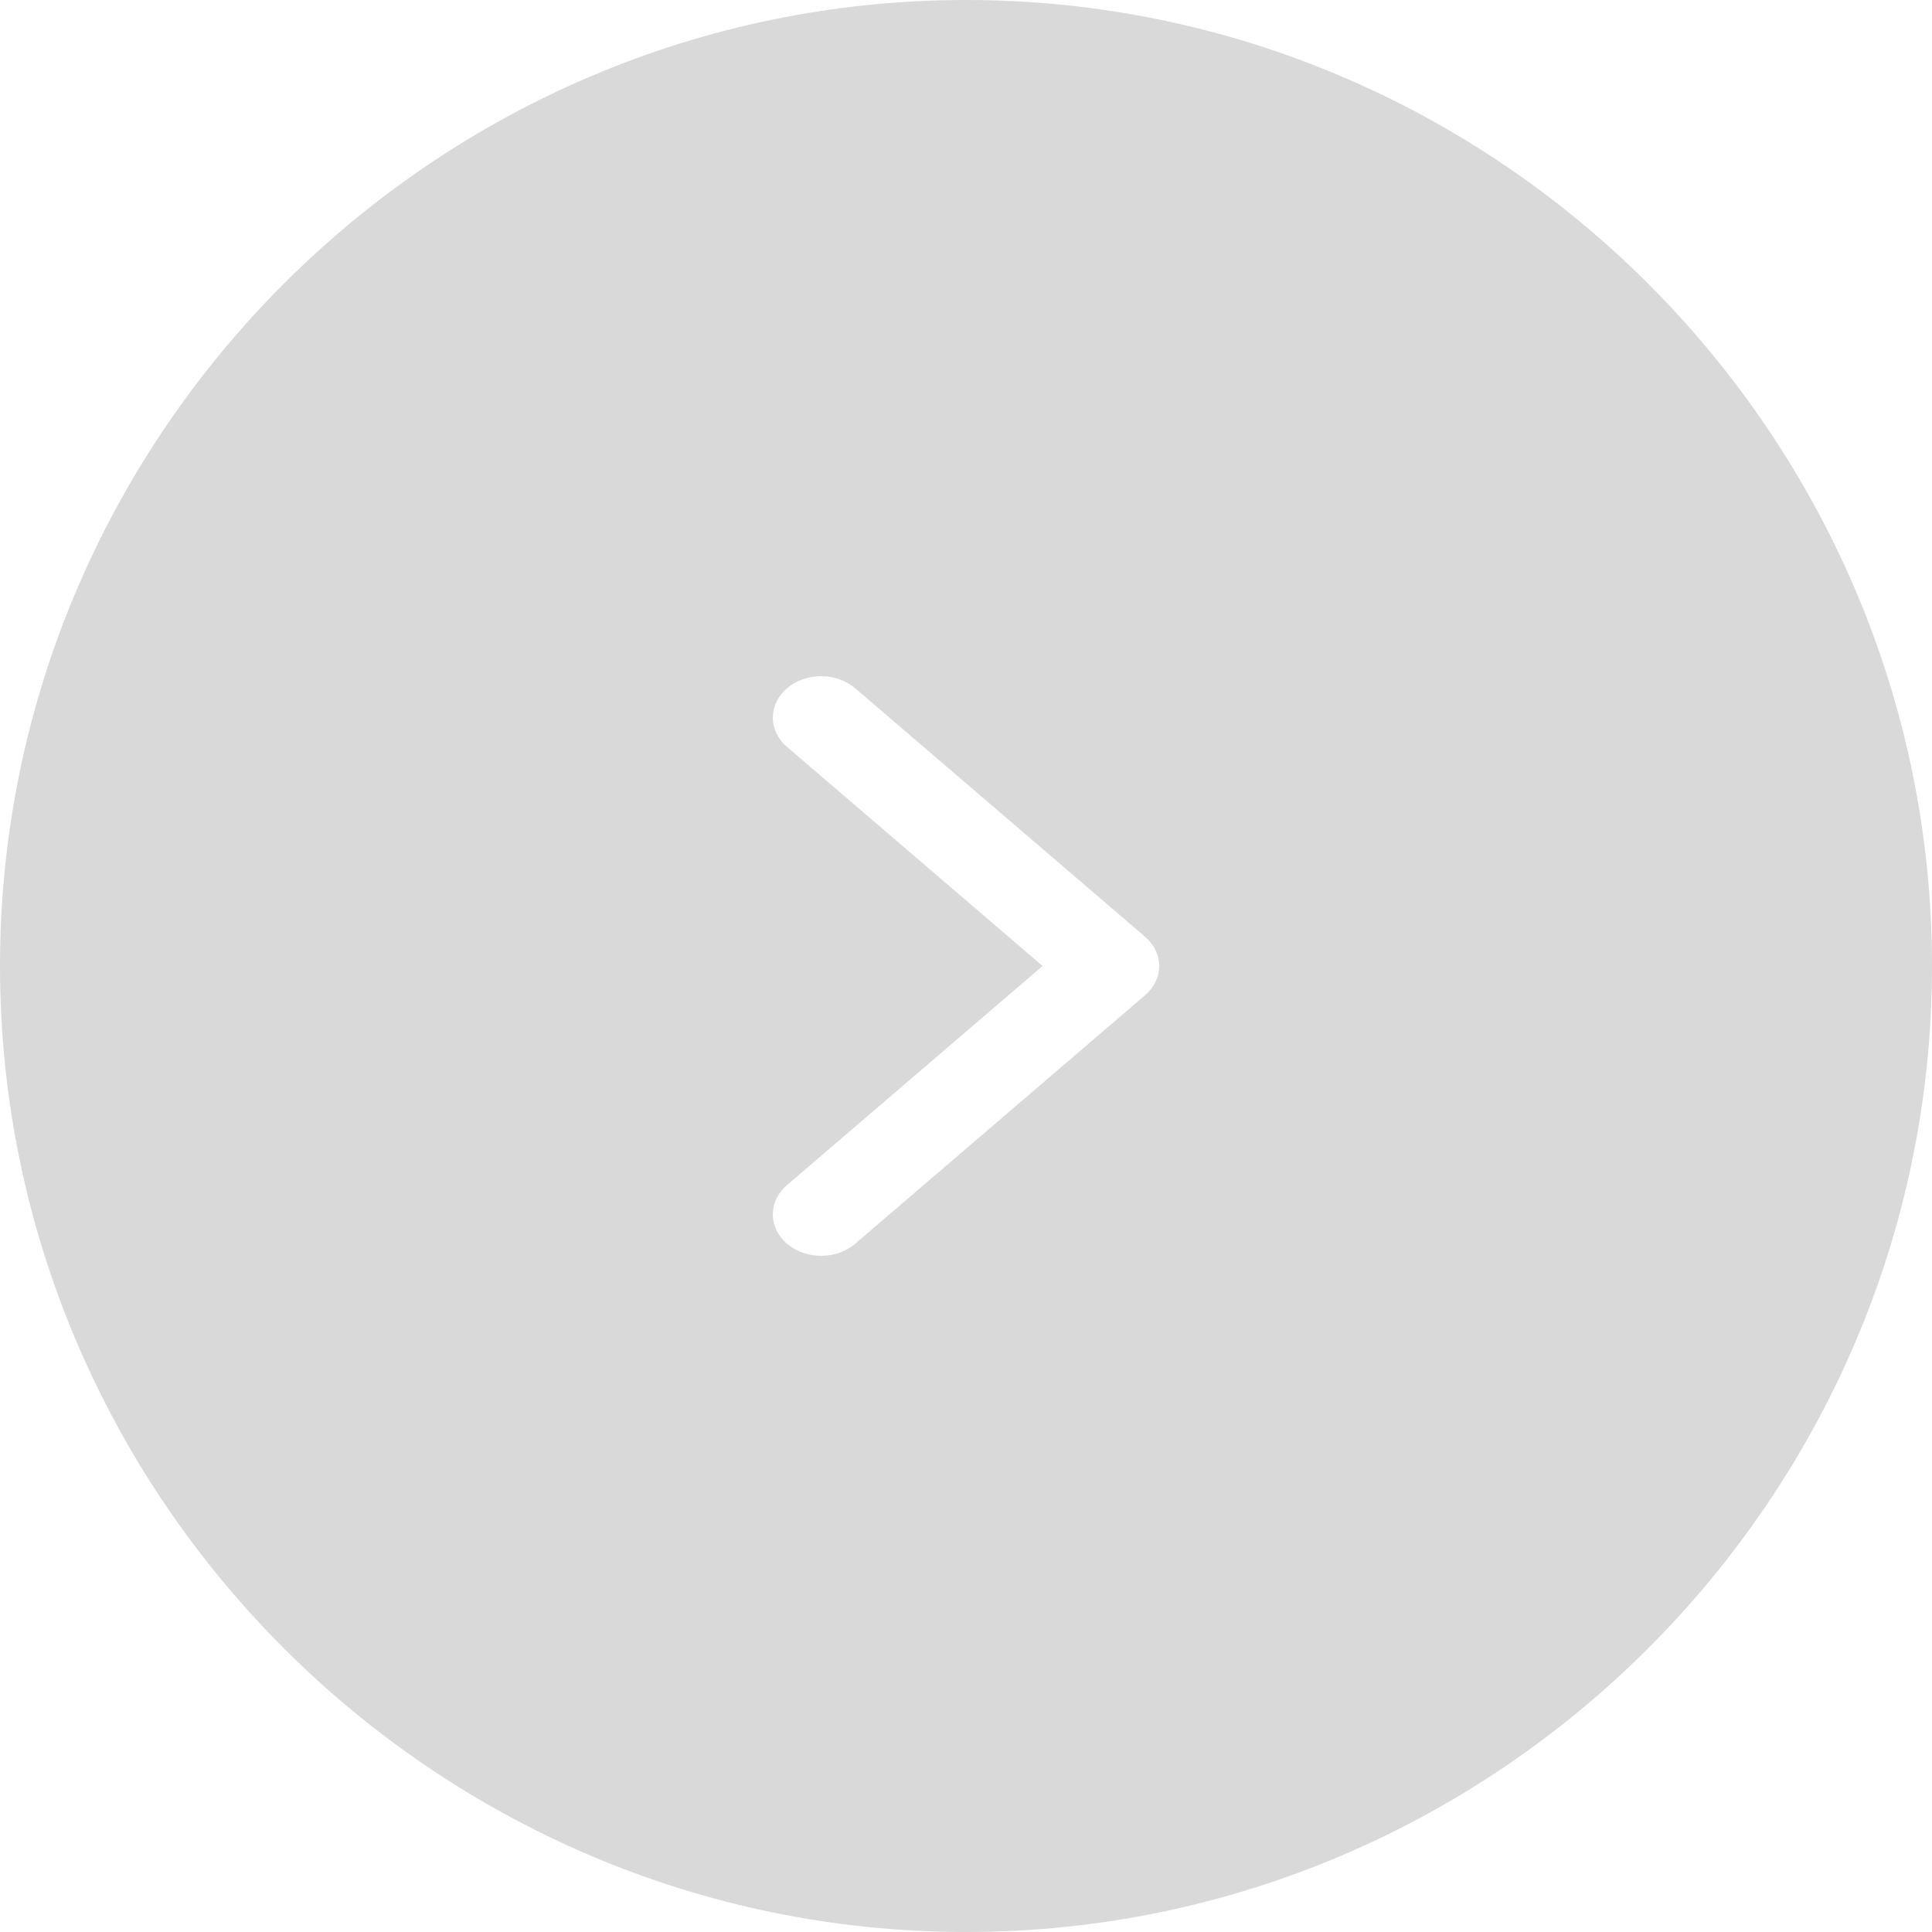 <svg width="40" height="40" viewBox="0 0 40 40" fill="none" xmlns="http://www.w3.org/2000/svg">
<path fill-rule="evenodd" clip-rule="evenodd" d="M0 20C0 9 9 -0 20 -0C31 -0 40 9 40 20C40 31 31 40 20 40C9 40 0 31 0 20ZM16.293 15.463C15.903 15.129 15.903 14.586 16.293 14.251C16.684 13.916 17.317 13.916 17.707 14.251L23.707 19.394C23.895 19.555 24 19.773 24 20C24 20.227 23.895 20.445 23.707 20.606L17.707 25.749C17.317 26.084 16.684 26.084 16.293 25.749C15.903 25.414 15.903 24.872 16.293 24.537L21.586 20L16.293 15.463Z" fill="black" fill-opacity="0.15"/>
</svg>

